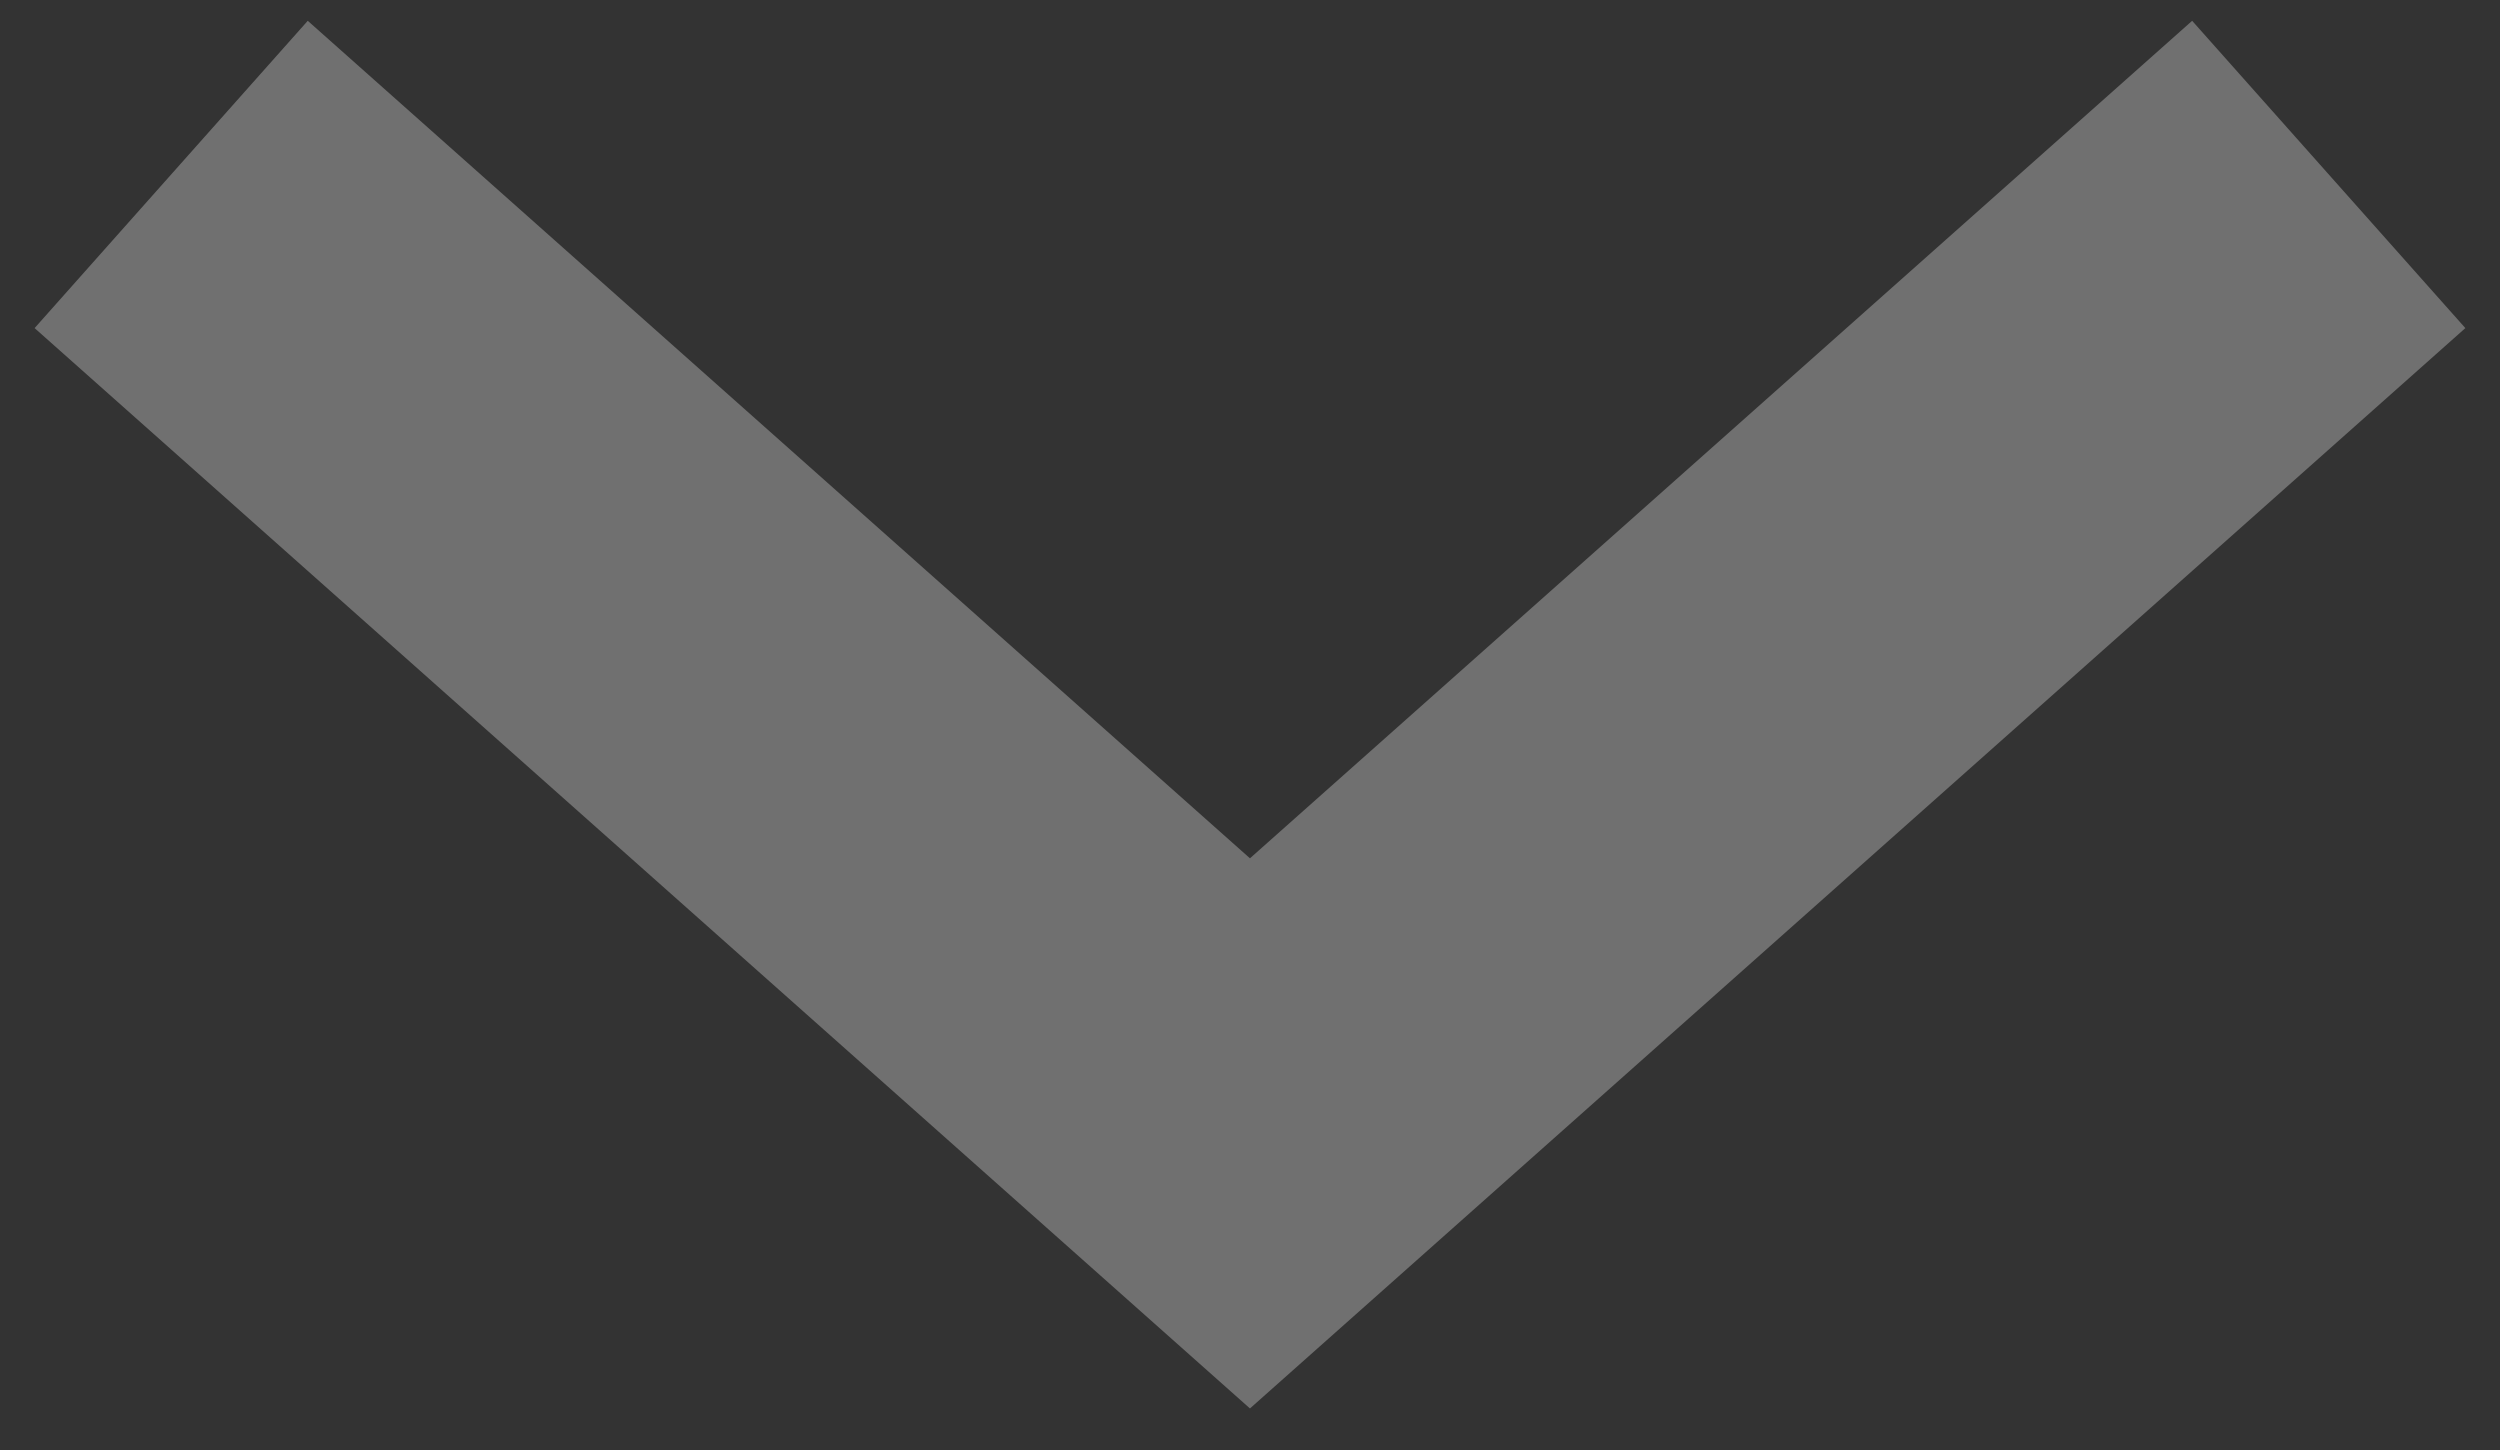 <svg width="50" height="29" viewBox="0 0 50 29" fill="none" xmlns="http://www.w3.org/2000/svg">
<rect x="0" y="0" width="50" height="29" fill="#333333" stroke="none"/>
<path fill-rule="evenodd" clip-rule="evenodd" d="M49.307 6.562L24.999 28.169L0.692 6.562L6.155 0.416L24.999 17.166L43.843 0.416L49.307 6.562Z" fill="white" fill-opacity="0.3"/>
</svg>
